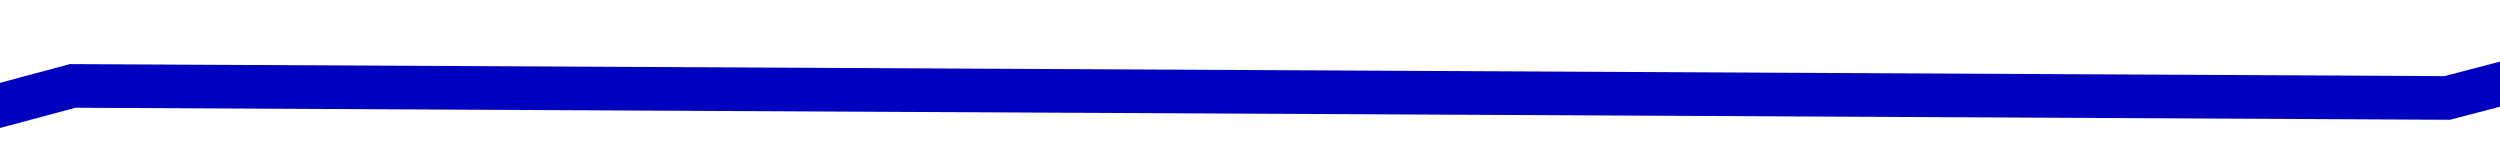 ﻿<?xml version="1.0" encoding="utf-8"?>
<svg version="1.1" xmlns:xlink="http://www.w3.org/1999/xlink" width="172px" height="10px" preserveAspectRatio="xMinYMid meet" viewBox="1222 1321  172 8" xmlns="http://www.w3.org/2000/svg">
  <g transform="matrix(0.993 -0.122 0.122 0.993 -151.727 169.281 )">
    <path d="M 0 65.244  L 147.829 44.512  L 309.787 65.244  L 465.106 44.512  L 624.681 29.768  L 770 0.043  " stroke-width="3" stroke="#0000bf" fill="none" transform="matrix(1 0 0 1 1079 1271 )" />
  </g>
</svg>